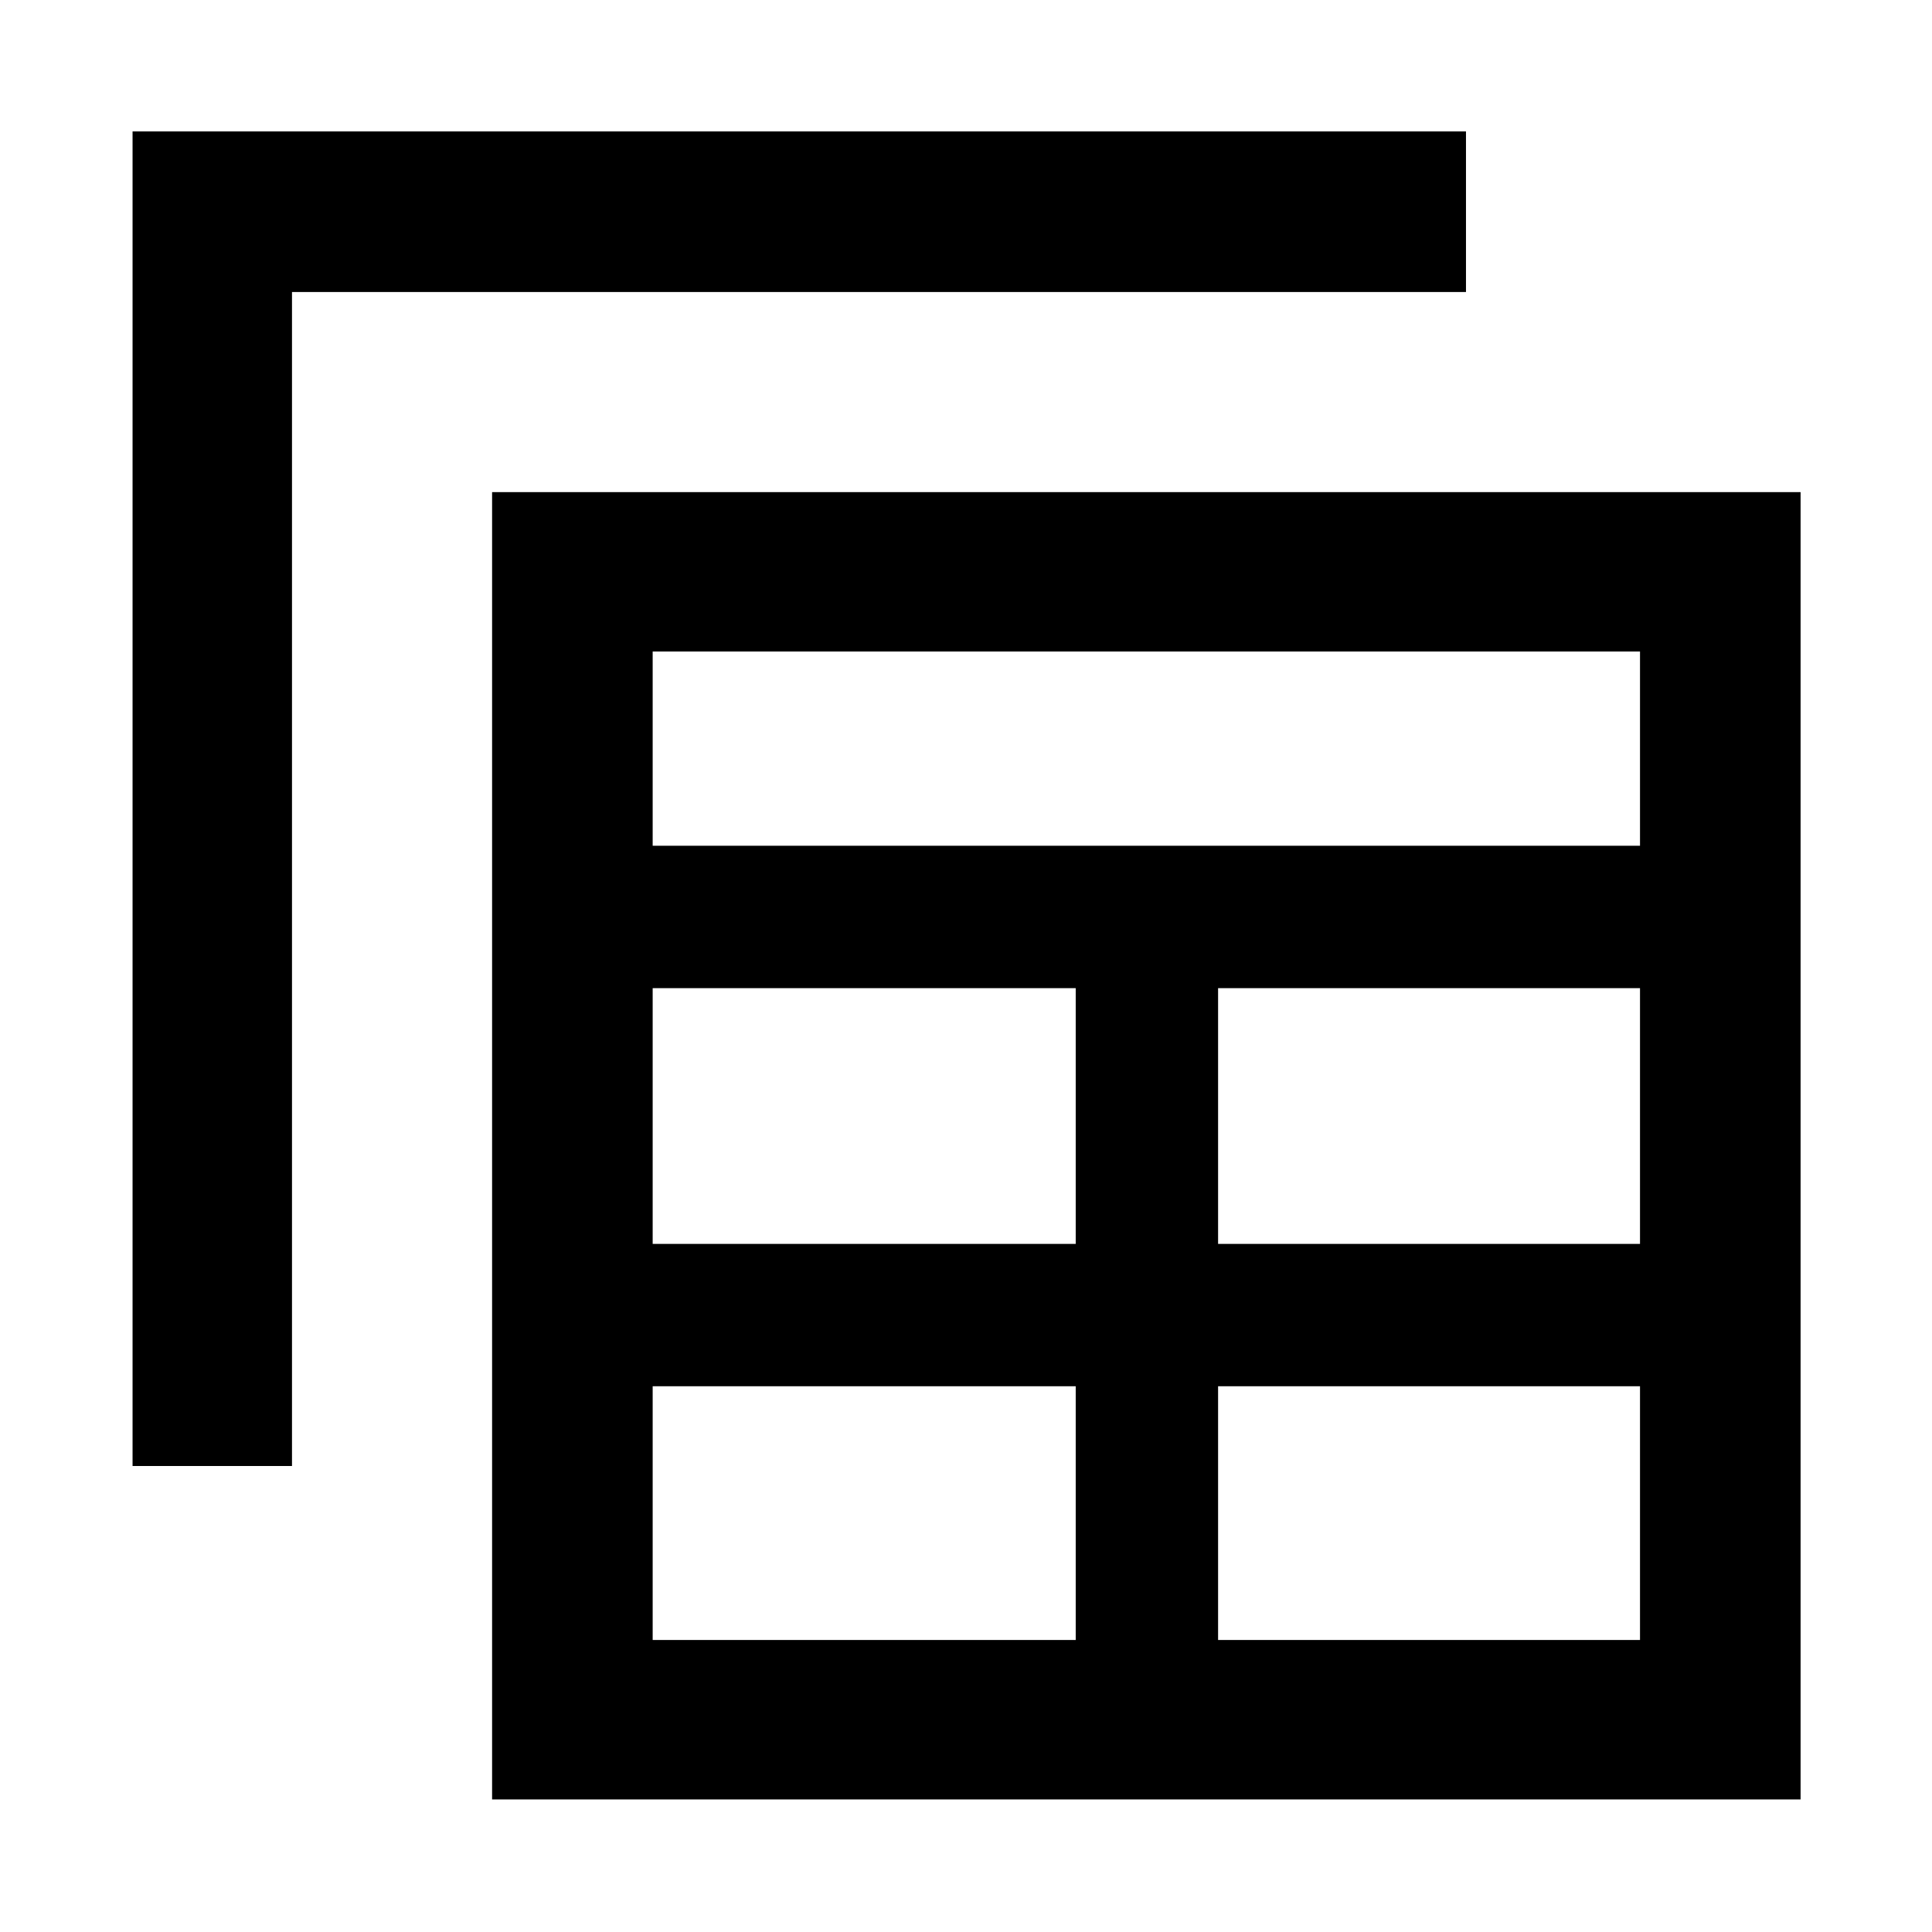 <svg xmlns="http://www.w3.org/2000/svg" width="48" height="48" viewBox="0 -960 960 960"><path d="M244.52-65.87v-649.61H894.7v649.61H244.52Zm79.79-79.22h210.21v-126.08H324.31v126.08Zm280.95 0h209.65v-126.08H605.26v126.08ZM65.87-231.56V-894.7h662.57v79.79H145.09v583.35H65.87Zm258.44-110.35h210.21V-469H324.31v127.09Zm280.95 0h209.65V-469H605.26v127.09ZM324.31-539.74h490.6v-96.52h-490.6v96.52Z"/></svg>